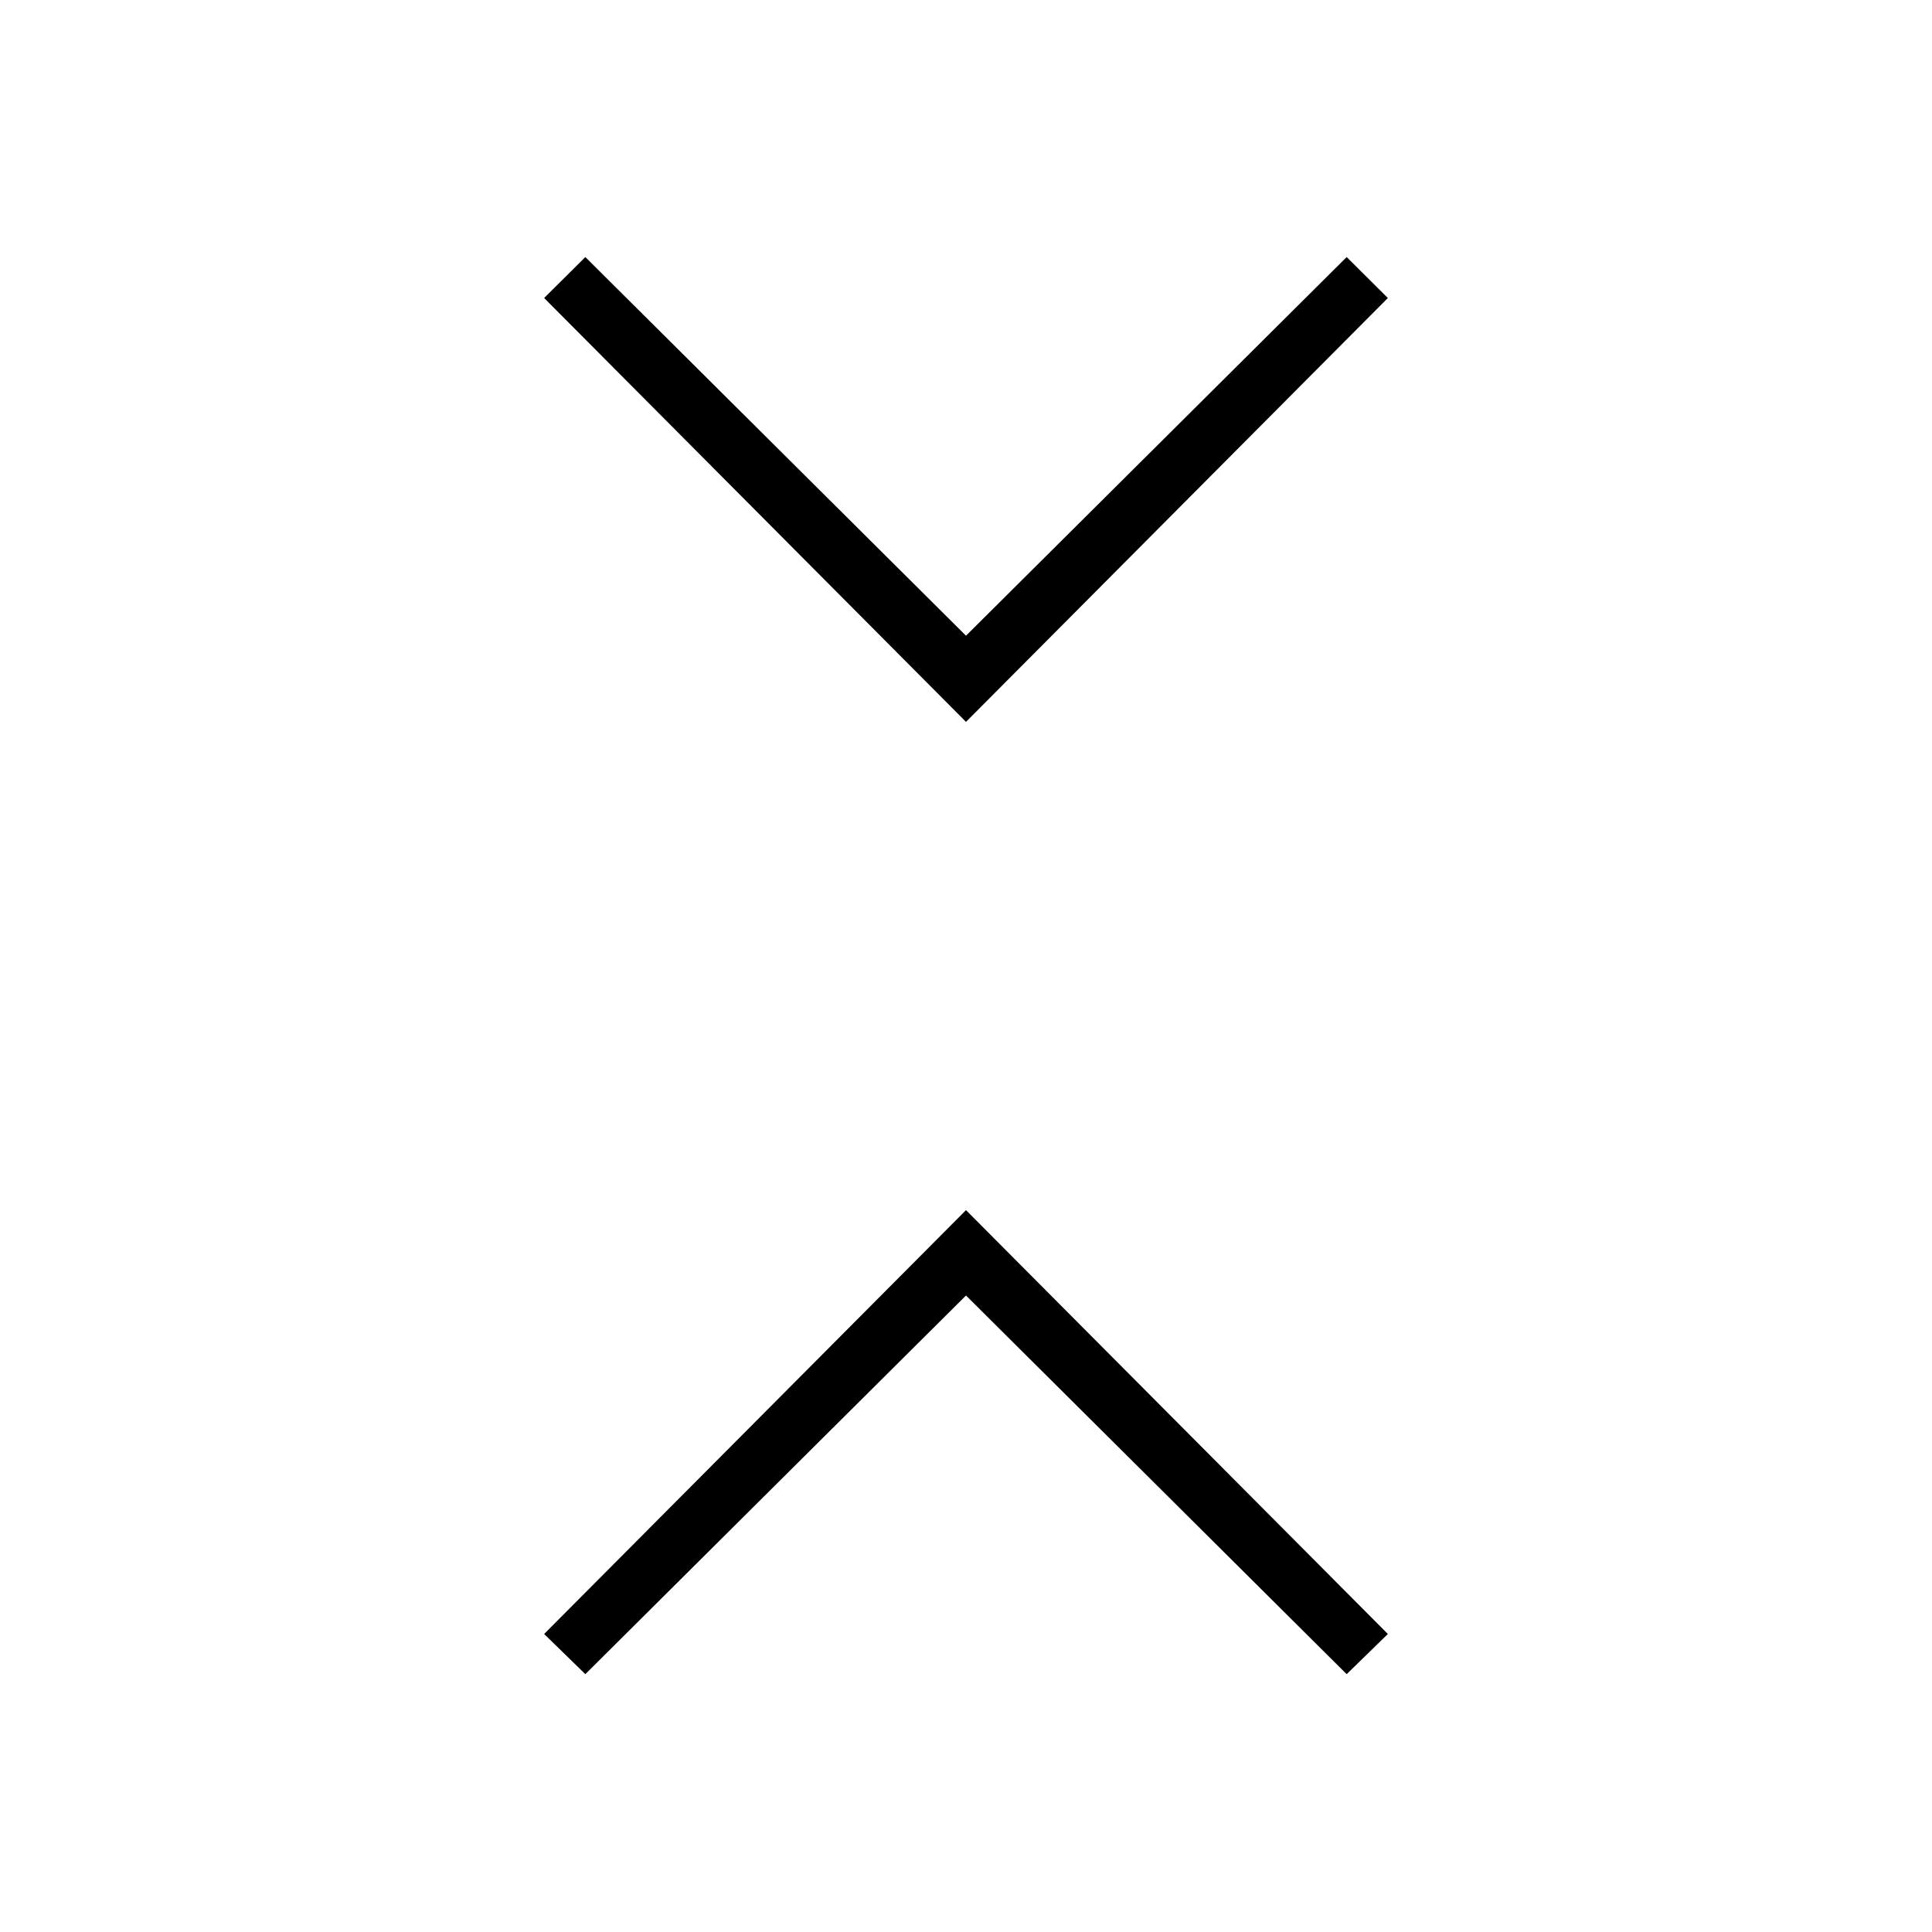 <svg xmlns="http://www.w3.org/2000/svg" height="20" viewBox="0 -960 960 960" width="20"><path d="m290.85-128.12-20.47-19.96L480-358.69l209.62 210.61-20.47 19.96L480-316.27 290.85-128.12ZM480-601.31 270.38-811.92l20.47-20.35L480-644.12l189.15-188.15 20.47 20.35L480-601.31Z"/></svg>